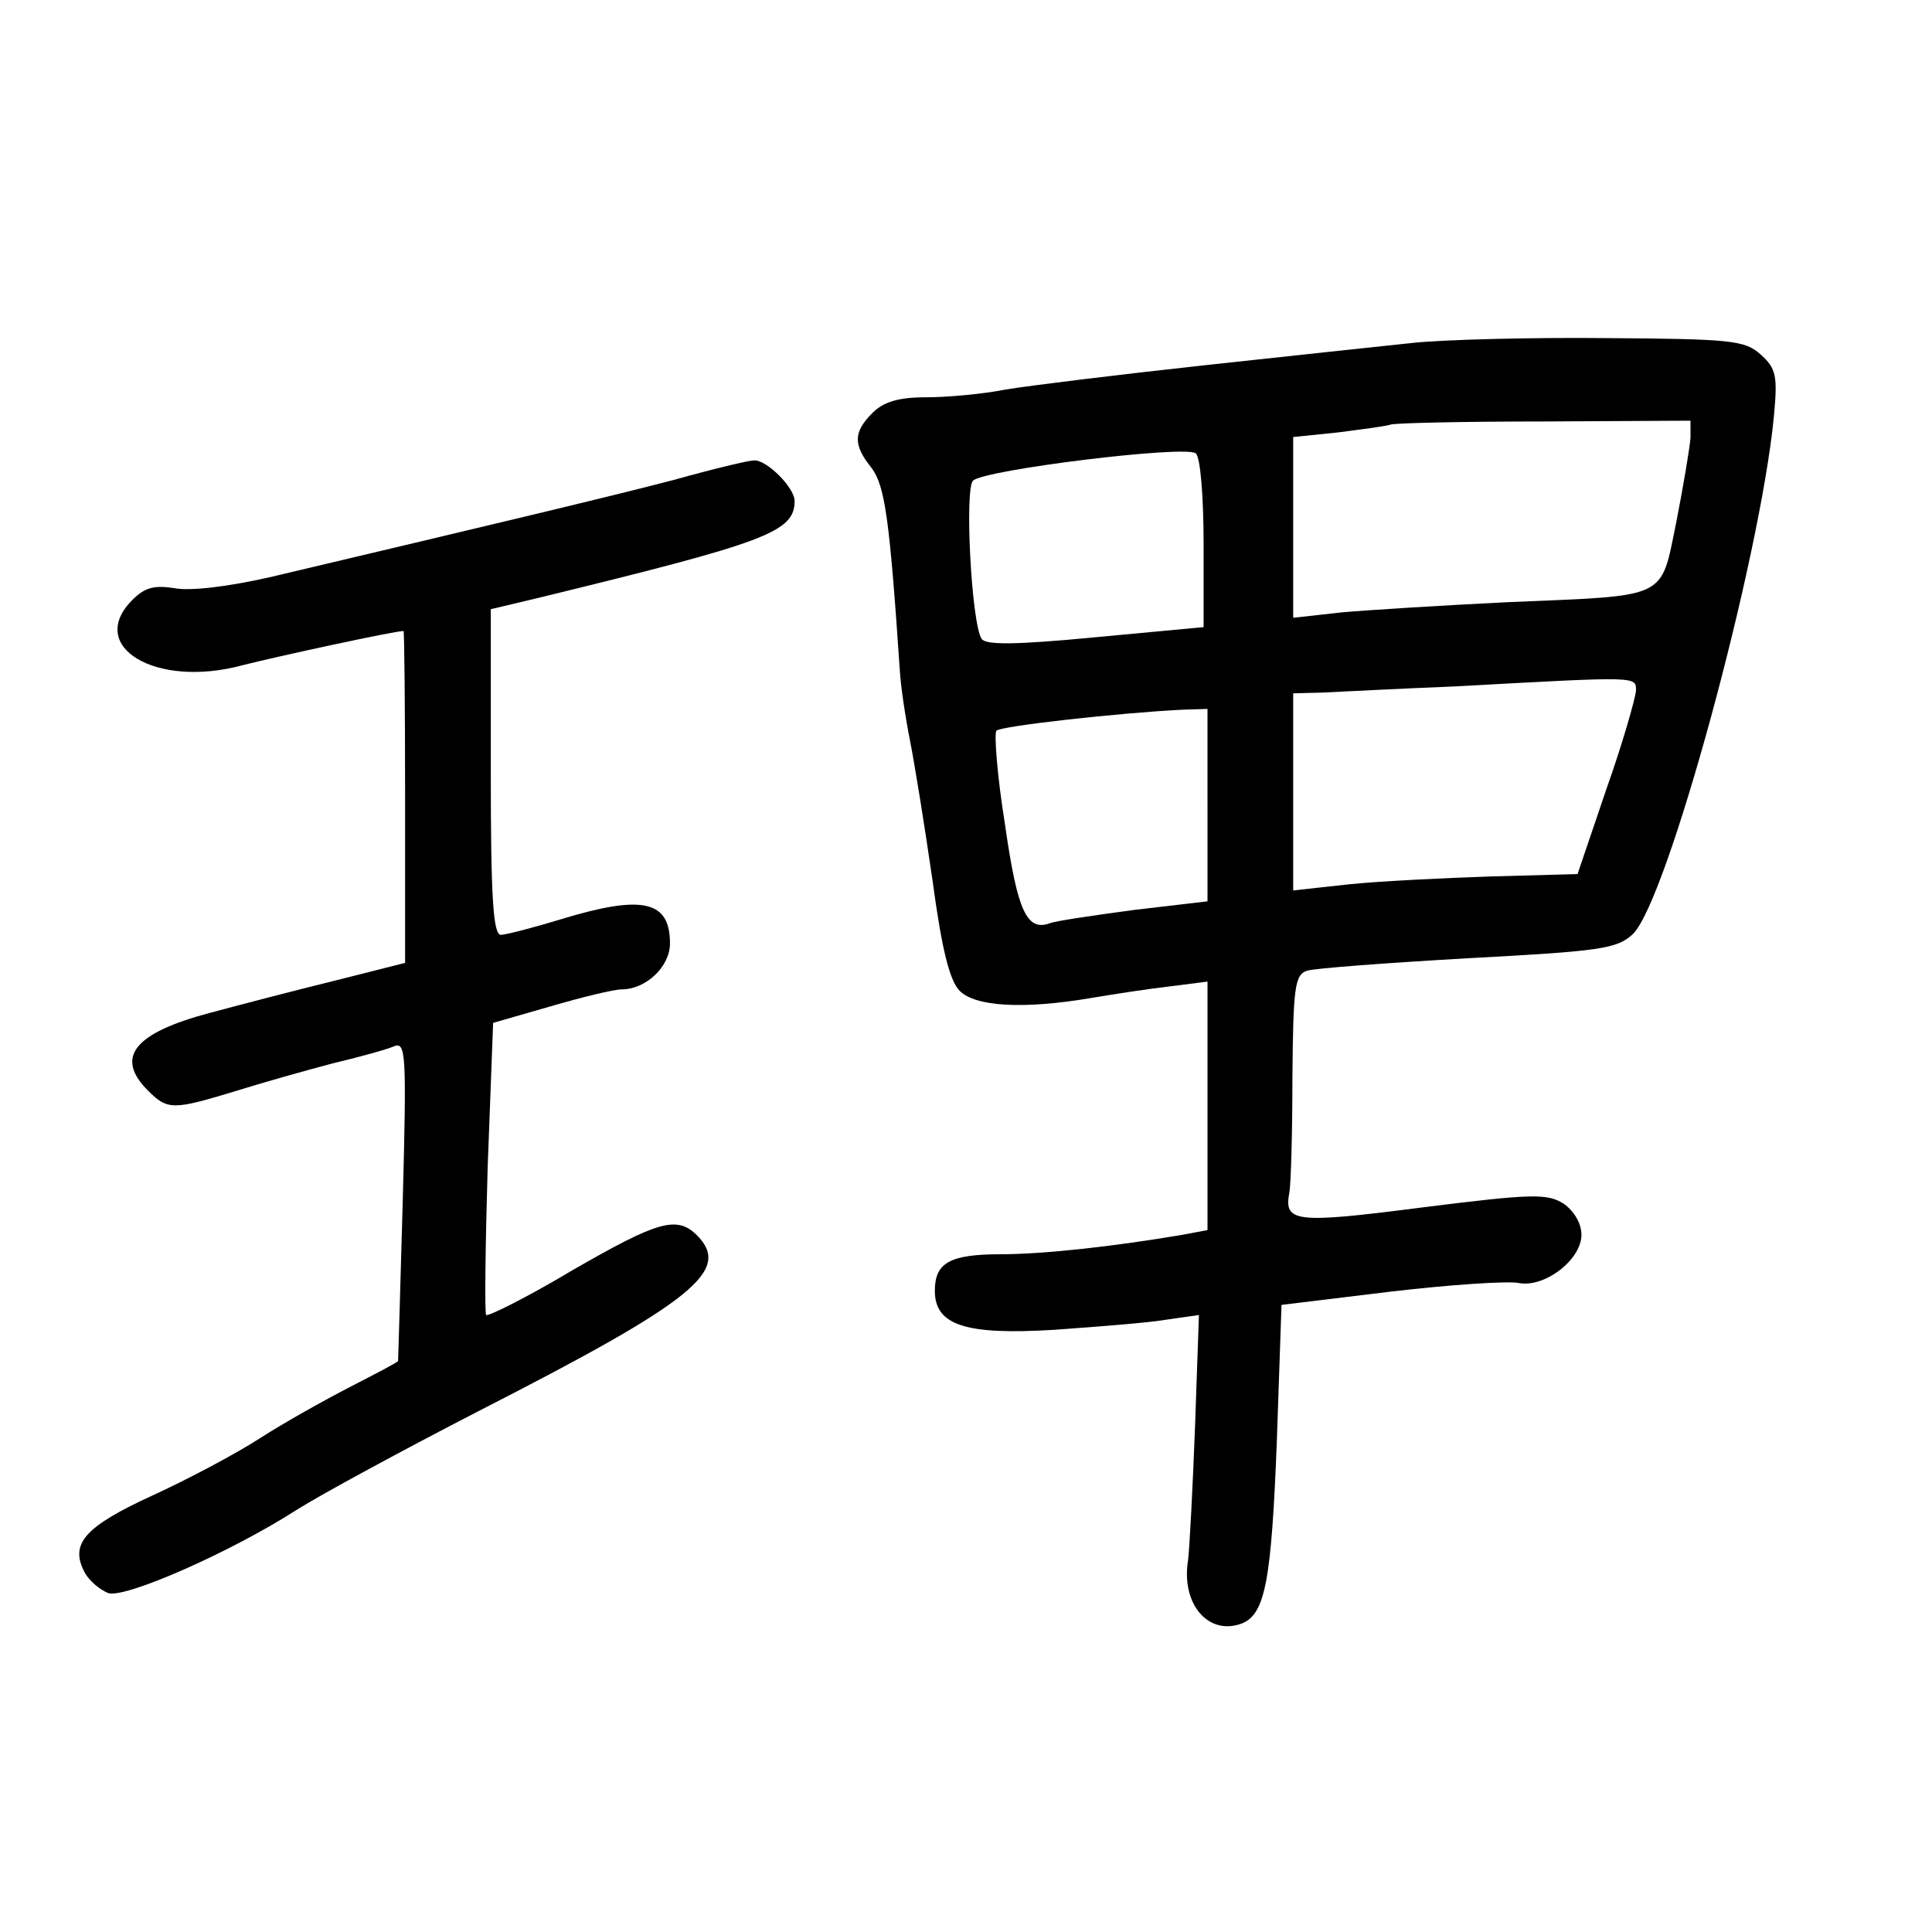 <?xml version="1.0" standalone="no"?>
<!DOCTYPE svg PUBLIC "-//W3C//DTD SVG 20010904//EN"
 "http://www.w3.org/TR/2001/REC-SVG-20010904/DTD/svg10.dtd">
<svg version="1.0" xmlns="http://www.w3.org/2000/svg"
 width="248pt" height="248pt" viewBox="0 0 248 248"
 preserveAspectRatio="xMidYMid meet">
<g transform="translate(0,248) scale(0.1,-0.1)"
fill="#000000" stroke="none">
<path d="M1815 2040 c-38 -4 -160 -17 -270 -29 -110 -12 -224 -26 -254 -31
-30 -6 -76 -10 -103 -10 -35 0 -54 -6 -68 -20 -25 -25 -25 -41 -1 -71 17 -23
23 -66 36 -259 1 -19 7 -60 13 -90 6 -30 19 -111 29 -180 12 -89 22 -129 35
-142 20 -20 81 -24 169 -9 30 5 75 12 102 15 l47 6 0 -160 0 -159 -32 -6 c-88
-15 -179 -25 -233 -25 -66 0 -85 -11 -85 -47 0 -44 39 -57 153 -50 56 4 121 9
144 13 l42 6 -5 -143 c-3 -79 -7 -156 -9 -172 -9 -56 26 -97 69 -81 30 12 38
54 45 234 l6 175 140 17 c77 9 151 14 165 11 33 -6 80 30 80 62 0 15 -10 31
-23 40 -21 13 -39 13 -182 -5 -163 -21 -177 -19 -170 19 2 9 4 75 4 148 1 116
3 132 19 137 9 3 102 10 207 16 169 9 191 12 211 31 44 42 163 479 181 664 5
53 3 62 -17 80 -20 18 -37 20 -199 21 -97 1 -207 -2 -246 -6z m355 -122 c-1
-13 -9 -61 -18 -107 -21 -102 -8 -95 -217 -104 -82 -4 -178 -10 -212 -13 l-63
-7 0 116 0 116 58 6 c31 4 62 8 67 10 6 2 94 4 198 4 l187 1 0 -22z m-625
-136 l0 -107 -139 -13 c-104 -10 -141 -10 -146 -2 -13 20 -22 192 -11 203 14
14 274 46 286 35 6 -5 10 -57 10 -116z m555 -189 c-1 -10 -17 -67 -38 -126
l-37 -109 -110 -3 c-60 -2 -143 -6 -182 -10 l-73 -8 0 127 0 126 38 1 c20 1
98 5 172 8 236 13 230 13 230 -6z m-550 -146 l0 -124 -94 -11 c-52 -7 -100
-14 -108 -17 -30 -11 -42 15 -58 127 -10 62 -14 116 -11 120 5 6 158 23 239
27 l32 1 0 -123z"/>
<path d="M865 1864 c-80 -21 -240 -59 -519 -125 -53 -12 -102 -18 -122 -14
-26 4 -38 1 -54 -15 -60 -60 30 -114 141 -84 43 11 195 44 207 44 1 0 2 -96 2
-213 l0 -213 -87 -22 c-49 -12 -122 -31 -163 -42 -98 -26 -123 -57 -80 -100
25 -25 32 -25 111 -1 35 11 92 27 126 36 34 8 70 18 79 22 15 6 16 -10 11
-198 -3 -112 -6 -205 -6 -206 -1 -2 -28 -16 -61 -33 -33 -17 -85 -46 -116 -66
-31 -20 -93 -53 -139 -74 -87 -40 -106 -62 -86 -99 6 -11 20 -22 30 -26 22 -7
158 53 242 107 30 19 135 76 234 127 276 141 324 180 280 225 -26 26 -50 19
-161 -45 -57 -34 -107 -59 -110 -57 -2 3 -1 88 2 190 l7 185 73 21 c41 12 82
22 92 22 31 0 62 29 62 59 0 55 -35 63 -140 31 -36 -11 -71 -20 -77 -20 -10 0
-13 48 -13 209 l0 209 63 15 c291 71 327 84 327 124 0 17 -36 53 -52 52 -7 0
-53 -11 -103 -25z"/>
</g>
</svg>
